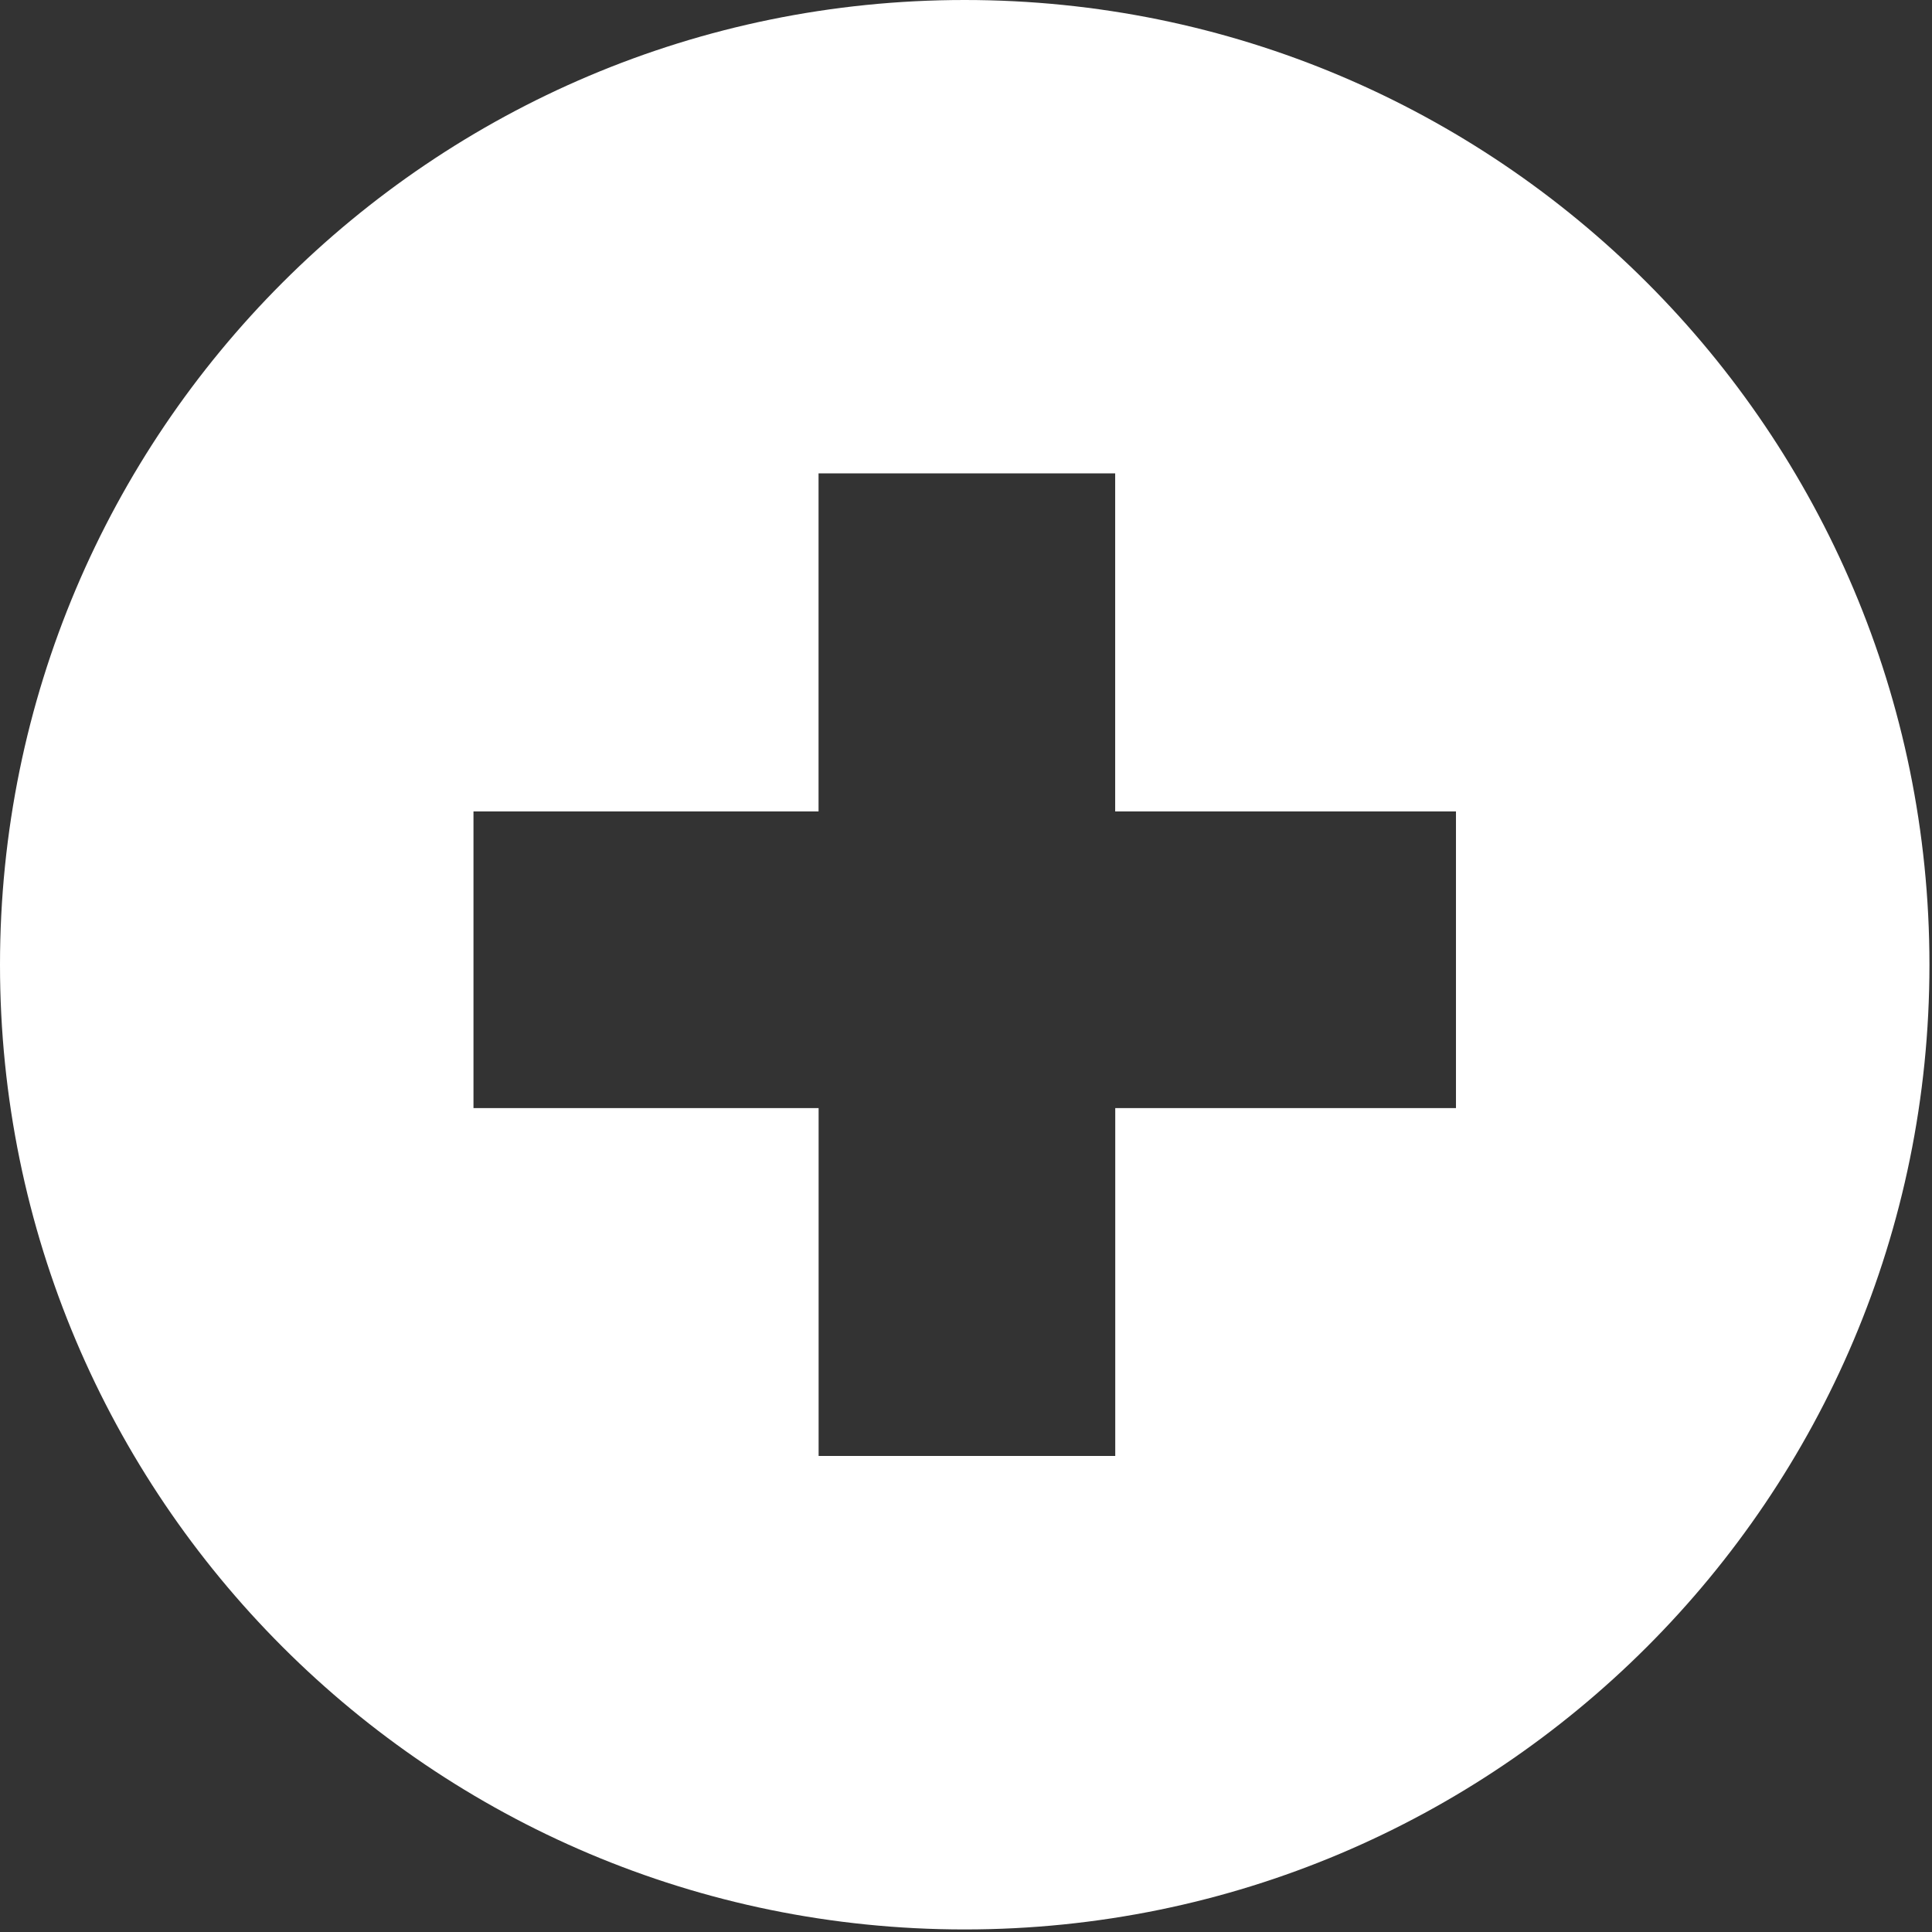 <svg width="28" height="28" viewBox="0 0 28 28" fill="none" xmlns="http://www.w3.org/2000/svg">
<rect x="0" y="0" width="28" height="28" fill="#333333" stroke="none"/>
<g clip-path="url(#clip0_3_12)">
<path d="M13.98 0C6.259 0 0 6.26 0 13.982C0 21.704 6.259 27.963 13.98 27.963C21.705 27.963 27.963 21.703 27.963 13.982C27.963 6.26 21.705 0 13.98 0ZM21.102 16.059H16.163V21.101H11.864V16.059H6.862V11.76H11.863V6.86H16.162V11.76H21.101V16.059H21.102Z" fill="white"/>
</g>
<defs>
<clipPath id="clip0_3_12">
<rect width="27.963" height="27.963" fill="white"/>
</clipPath>
</defs>
</svg>
